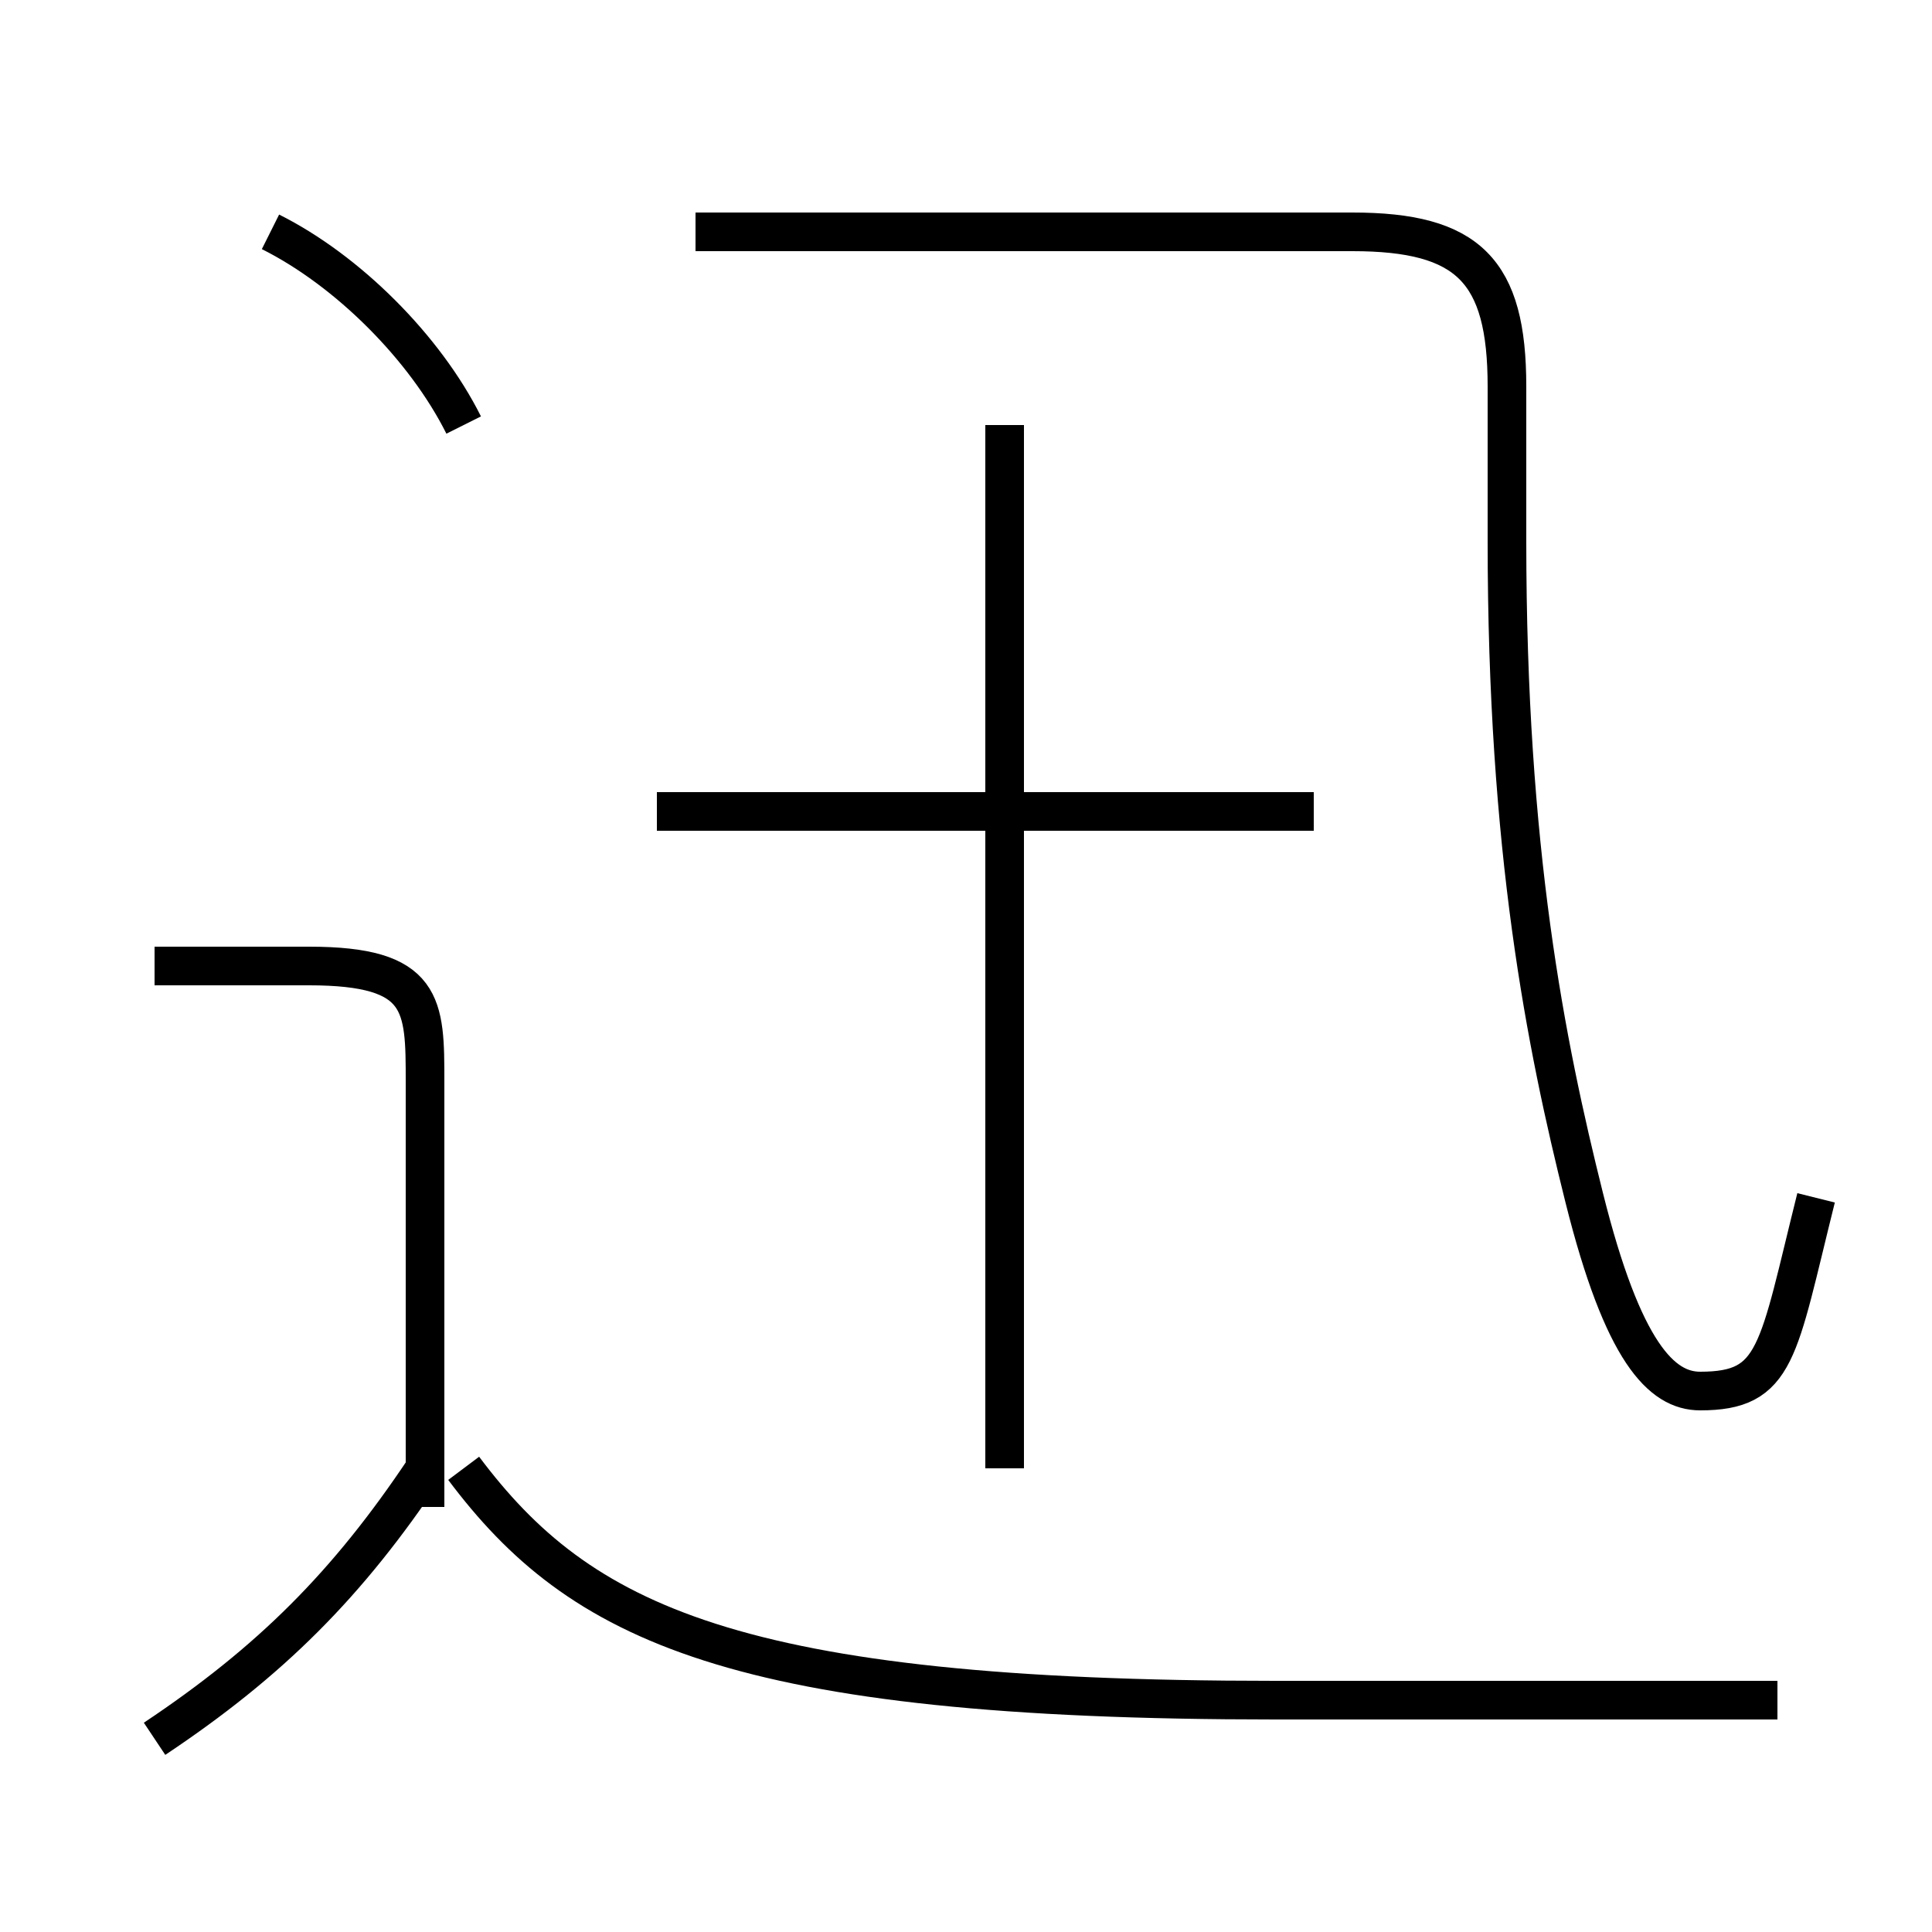 <?xml version='1.0' encoding='utf8'?>
<svg viewBox="0.0 -6.0 50.0 50.0" version="1.1" xmlns="http://www.w3.org/2000/svg">
<rect x="0.0" y="-6.0" width="50.0" height="50.0" fill="#808080" stroke="none"/>
<rect x="-1000" y="-1000" width="2000" height="2000" stroke="white" fill="white"/>
<g style="fill:white;stroke:#000000;  stroke-width:1">
<path d="M 47 -13 C 46 -9 46 -8 44 -8 C 43 -8 42 -9 41 -13 C 40 -17 39 -22 39 -30 L 39 -34 C 39 -37 38 -38 35 -38 L 18 -38 M 4 1 C 7 -1 9 -3 11 -6 M 11 -5 L 11 -16 C 11 -18 11 -19 8 -19 L 4 -19 M 46 0 C 42 0 38 0 33 0 C 19 0 15 -2 12 -6 M 12 -33 C 11 -35 9 -37 7 -38 M 26 -6 L 26 -33 M 34 -23 L 17 -23" transform="translate(0.0 38.0)" />
</g>
</svg>